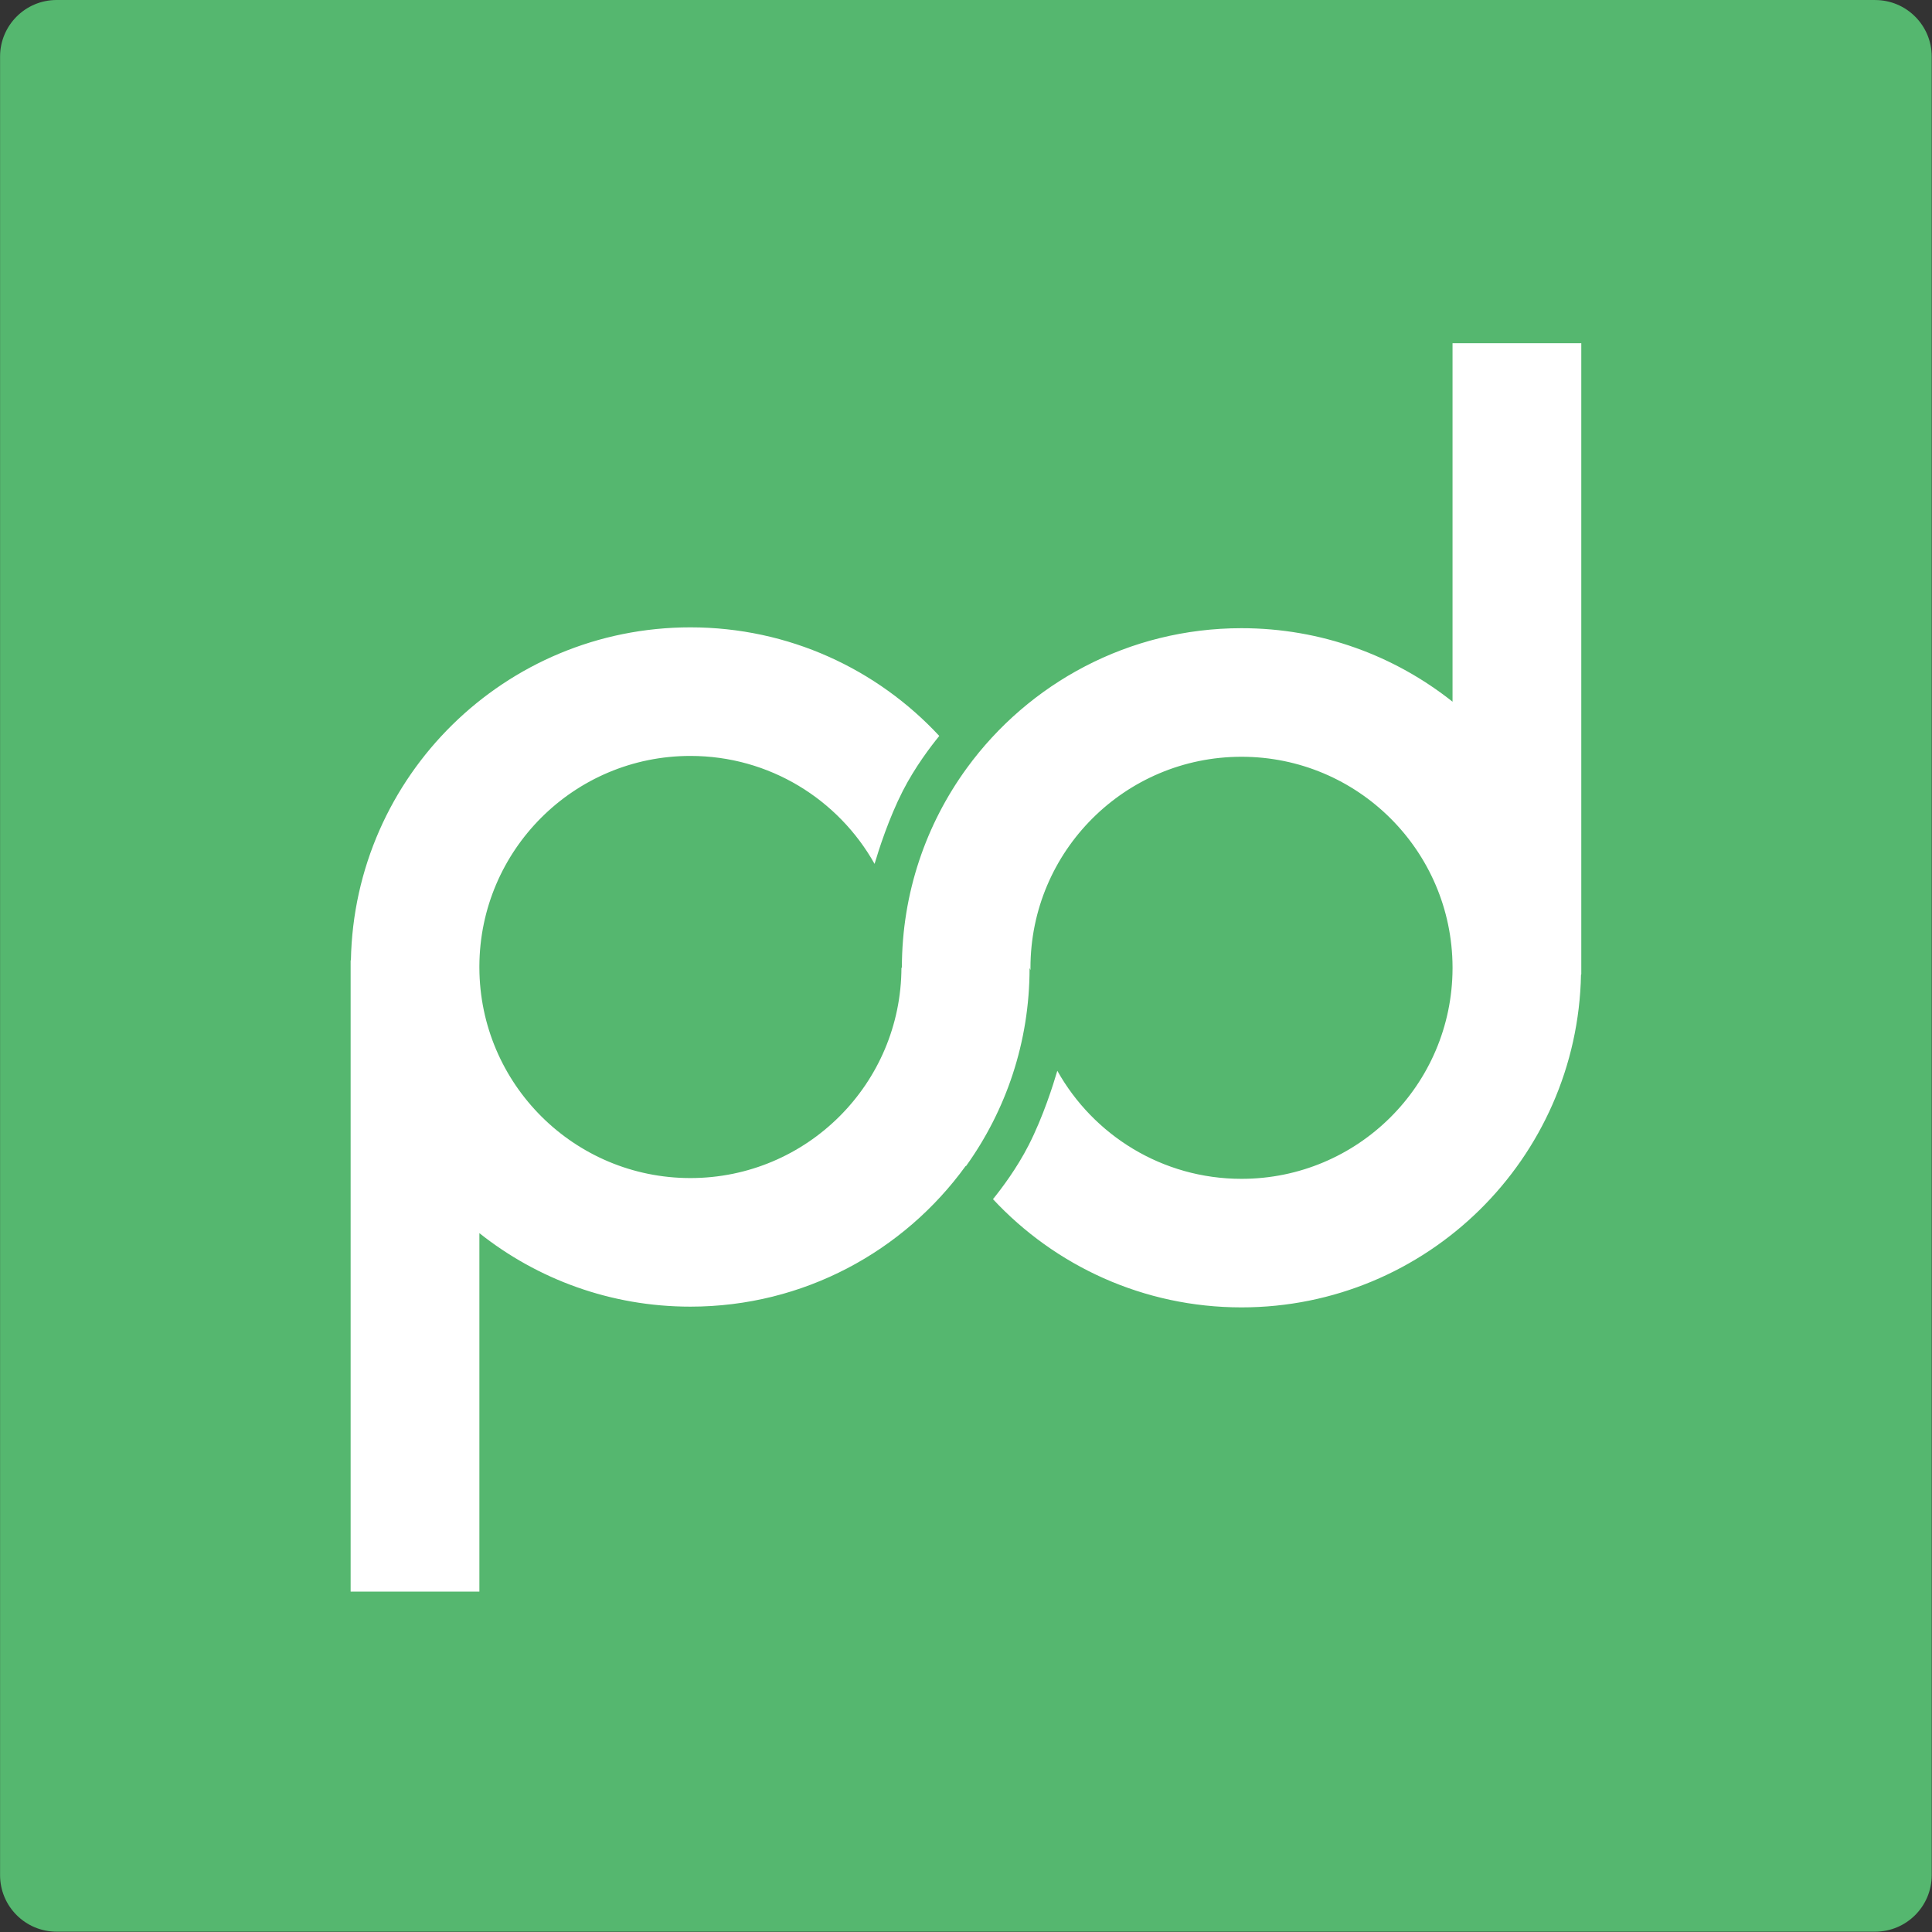 <?xml version="1.0" encoding="UTF-8" standalone="no"?>
<!-- Generator: Adobe Illustrator 17.0.0, SVG Export Plug-In . SVG Version: 6.00 Build 0)  -->

<svg
   xmlns:dc="http://purl.org/dc/elements/1.1/"
   xmlns:cc="http://creativecommons.org/ns#"
   xmlns:rdf="http://www.w3.org/1999/02/22-rdf-syntax-ns#"
   xmlns:svg="http://www.w3.org/2000/svg"
   xmlns="http://www.w3.org/2000/svg"
   xmlns:sodipodi="http://sodipodi.sourceforge.net/DTD/sodipodi-0.dtd"
   xmlns:inkscape="http://www.inkscape.org/namespaces/inkscape"
   version="1.1"
   id="Layer_1"
   x="0px"
   y="0px"
   width="64"
   height="64"
   viewBox="0 0 64 64"
   enable-background="new 0 0 1879 612"
   xml:space="preserve"
   sodipodi:docname="pandadoc-icon.svg"
   inkscape:version="0.92.3 (2405546, 2018-03-11)"><rect x="0" y="0" width="64" height="64" fill="#333333" stroke="none"/><defs
   id="defs15" /><sodipodi:namedview
   pagecolor="#ffffff"
   bordercolor="#666666"
   borderopacity="1"
   objecttolerance="10"
   gridtolerance="10"
   guidetolerance="10"
   inkscape:pageopacity="0"
   inkscape:pageshadow="2"
   inkscape:window-width="1920"
   inkscape:window-height="1001"
   id="namedview13"
   showgrid="false"
   inkscape:zoom="2.8866418"
   inkscape:cx="55.970584"
   inkscape:cy="83.659662"
   inkscape:window-x="-9"
   inkscape:window-y="-9"
   inkscape:window-maximized="1"
   inkscape:current-layer="Layer_1" />


<g
   id="g838"
   transform="matrix(1.113,0,0,1.113,15.297,0.593)"><path
     style="clip-rule:evenodd;fill:#55b76f;fill-rule:evenodd;stroke-width:0.112"
     inkscape:connector-curvature="0"
     id="path8"
     d="m 42.066,-0.533 h -54.124 c -0.93,0 -1.684,0.754 -1.684,1.684 V 55.276 c 0,0.93 0.754,1.684 1.684,1.684 h 54.124 c 0.93,0 1.684,-0.754 1.684,-1.684 V 1.152 c 0,-0.93 -0.754,-1.684 -1.684,-1.684 z" /><path
     style="fill:#ffffff;stroke-width:0.112"
     inkscape:connector-curvature="0"
     id="path10"
     d="M 29.488,9.683 V 20.352 c -1.725,-1.37 -3.907,-2.188 -6.281,-2.188 -3.357,0 -6.332,1.638 -8.17,4.157 -1.218,1.67 -1.938,3.726 -1.938,5.951 0,0.011 -0.005,0.005 -0.013,-0.014 -0.005,3.465 -2.815,6.272 -6.281,6.272 -3.461,0 -6.268,-2.8 -6.281,-6.258 v -0.048 c 0.013,-3.458 2.82,-6.258 6.281,-6.258 2.354,0 4.405,1.296 5.481,3.213 0.128,-0.432 0.425,-1.358 0.841,-2.173 0.362,-0.708 0.829,-1.321 1.085,-1.635 -1.846,-1.987 -4.48,-3.232 -7.407,-3.232 -5.517,0 -10.001,4.42 -10.105,9.911 h -0.008 V 46.838 H 0.524 V 36.169 c 1.725,1.37 3.907,2.188 6.281,2.188 3.371,0 6.357,-1.651 8.193,-4.188 0.002,0.003 0.005,0.006 0.007,0.009 1.191,-1.659 1.894,-3.691 1.894,-5.889 0,-0.017 0.011,0.004 0.029,0.052 -2.25e-4,-0.023 -0.002,-0.046 -0.002,-0.069 0,-3.469 2.812,-6.281 6.281,-6.281 3.46,0 6.267,2.798 6.281,6.255 v 0.052 c -0.014,3.457 -2.82,6.255 -6.281,6.255 -2.356,0 -4.407,-1.297 -5.482,-3.216 -0.12,0.411 -0.423,1.373 -0.854,2.216 -0.351,0.687 -0.801,1.284 -1.061,1.605 1.845,1.981 4.476,3.221 7.397,3.221 5.517,0 10.001,-4.42 10.105,-9.911 h 0.008 V 9.683 Z" /></g>
</svg>